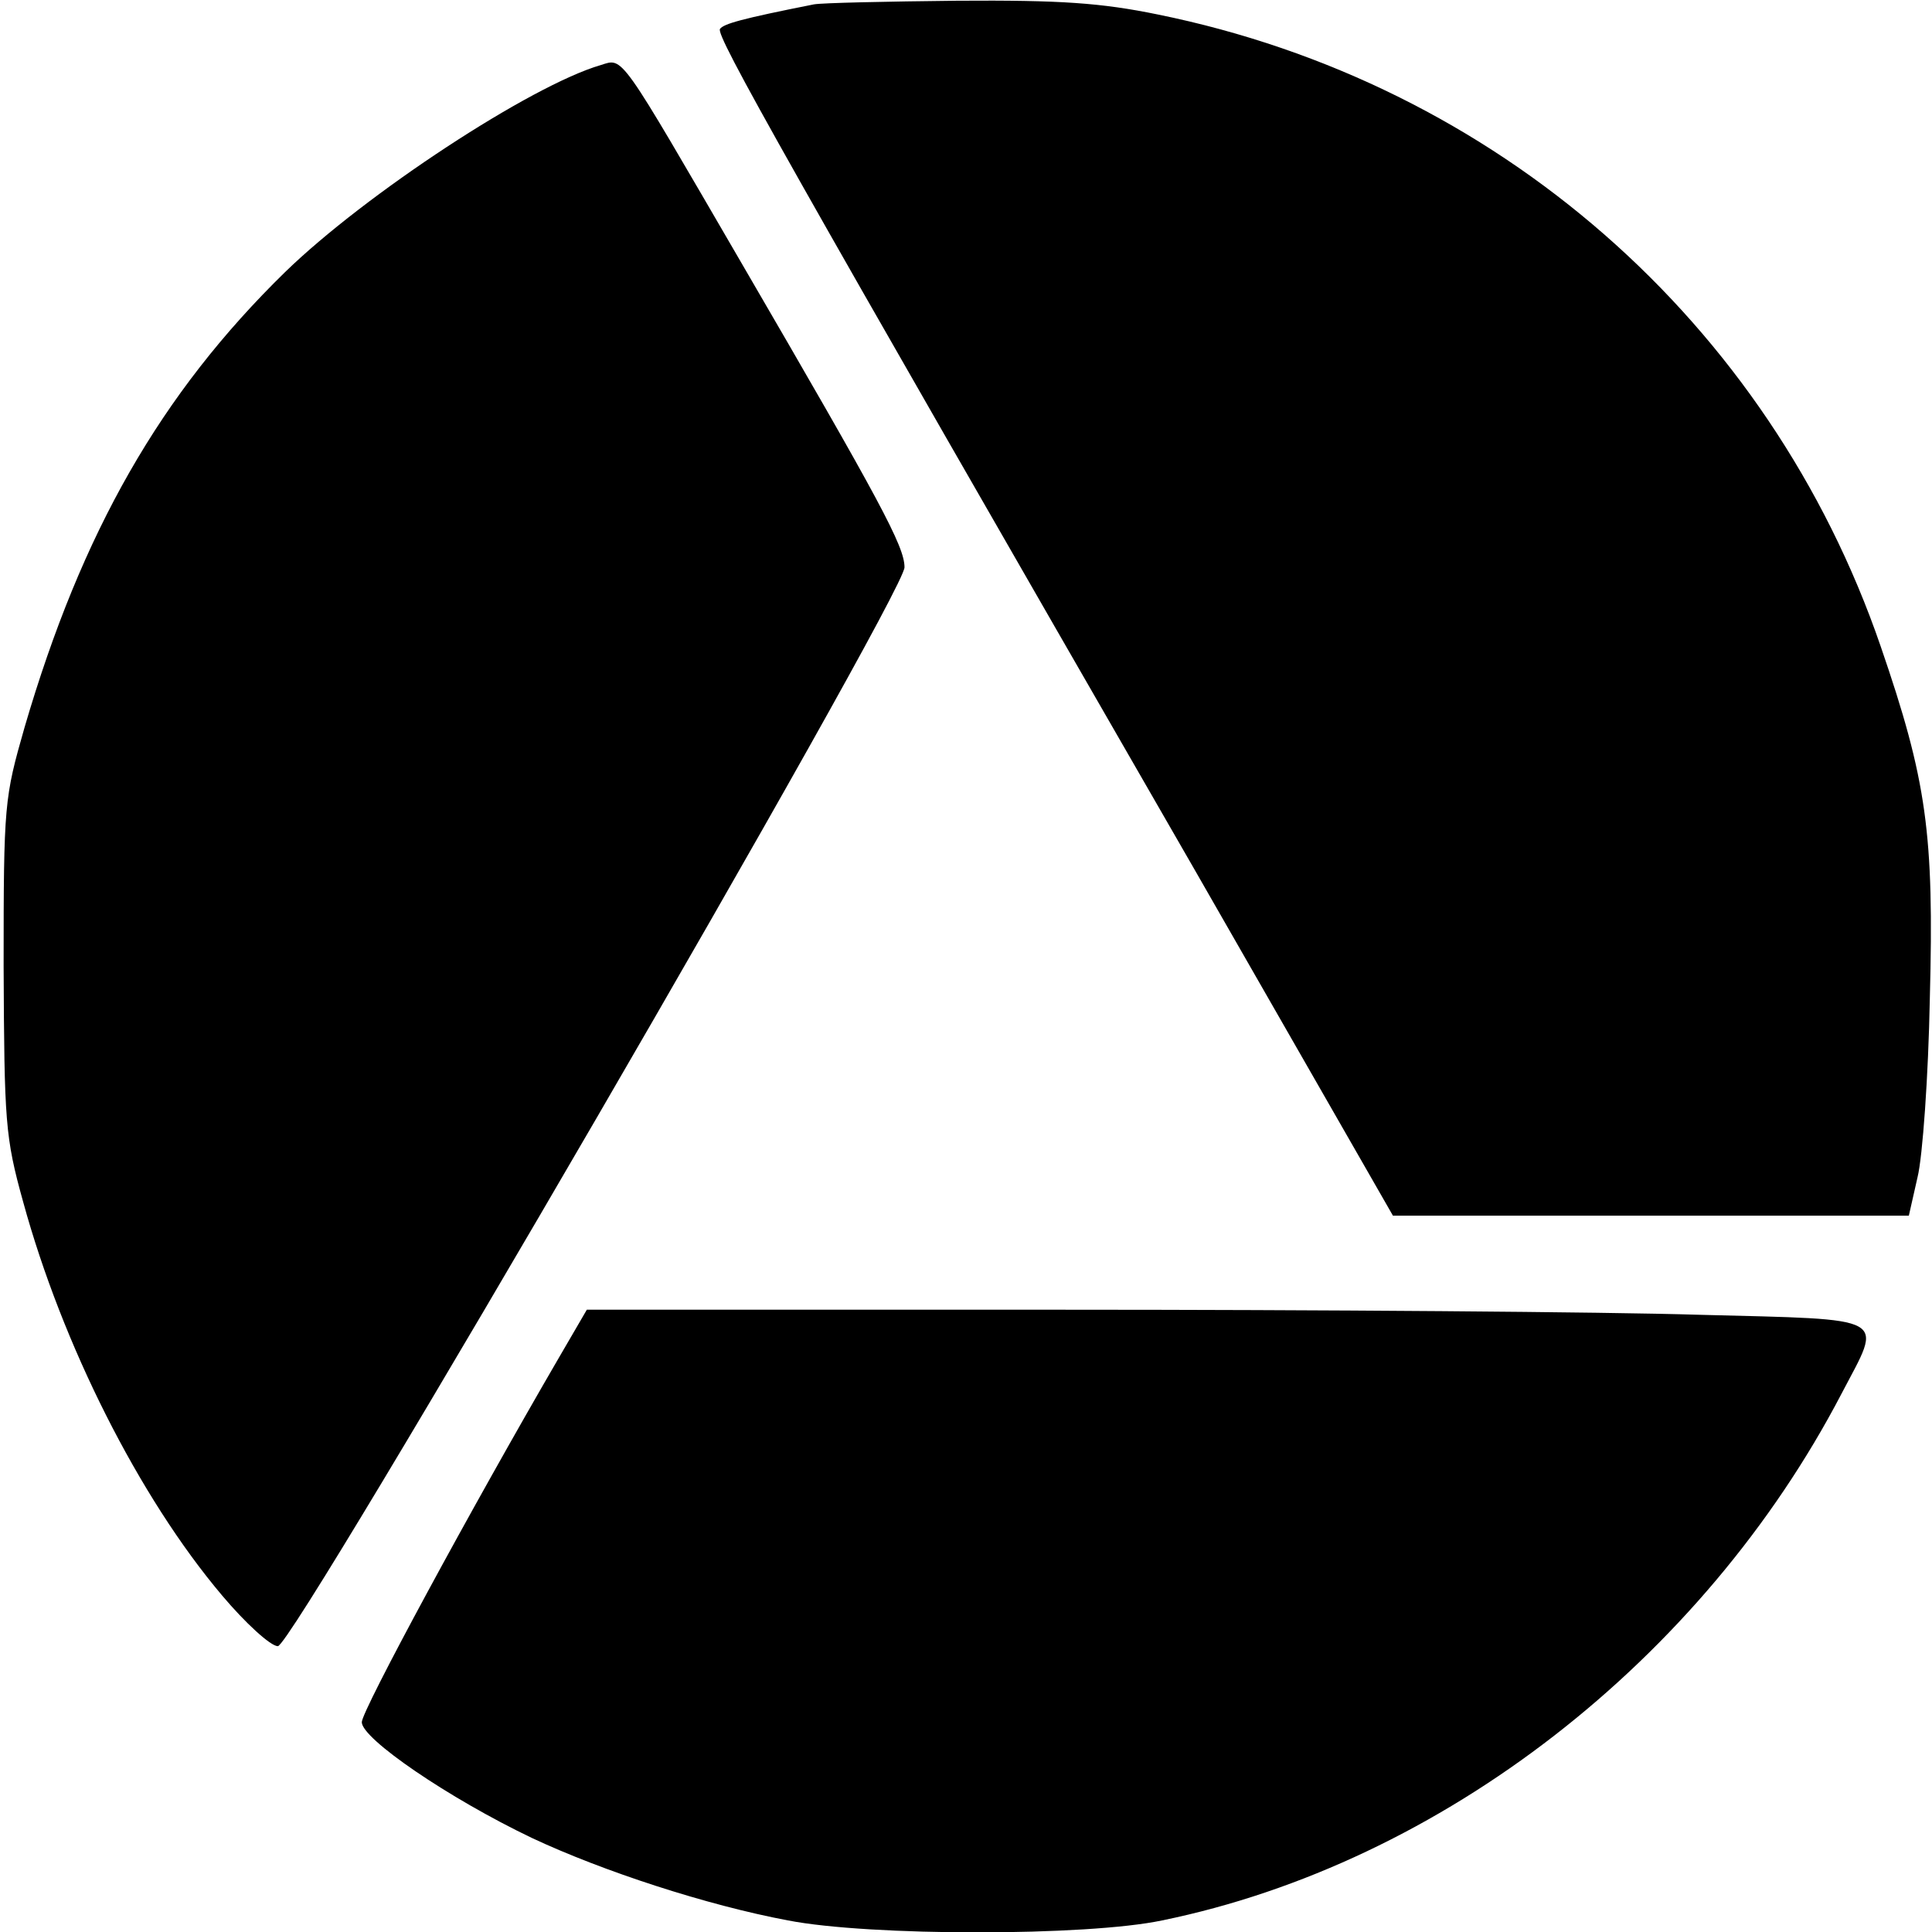 <?xml version="1.0" standalone="no"?>
<!DOCTYPE svg PUBLIC "-//W3C//DTD SVG 20010904//EN"
 "http://www.w3.org/TR/2001/REC-SVG-20010904/DTD/svg10.dtd">
<svg version="1.0" xmlns="http://www.w3.org/2000/svg"
 width="267pt" height="267pt" viewBox="0 0 267 267"
 preserveAspectRatio="xMidYMid meet">
<g transform="translate(0,267) scale(0.1,-0.1)"
fill="#000000" stroke="none">
<path d="M1125 2664 c-101 -20 -125 -27 -130 -34 -6 -9 87 -174 656 -1162
l274 -478 357 0 356 0 12 53 c7 28 15 140 17 247 6 228 -4 301 -68 487 -154
448 -531 778 -999 873 -78 16 -134 20 -277 19 -98 -1 -187 -3 -198 -5z"/>
<path d="M830 2580 c-96 -28 -325 -178 -436 -286 -172 -168 -281 -359 -360
-629 -28 -98 -29 -105 -29 -330 1 -216 2 -236 27 -326 54 -197 160 -408 275
-544 32 -38 67 -70 77 -70 22 0 866 1453 866 1491 0 29 -33 90 -225 420 -171
294 -163 284 -195 274z"/>
<path d="M772 793 c-121 -208 -272 -487 -272 -503 0 -23 120 -105 235 -160 98
-46 242 -93 354 -114 113 -22 413 -22 517 0 386 79 747 360 939 728 57 109 71
102 -197 109 -128 4 -526 7 -885 7 l-652 0 -39 -67z"/>
</g>
</svg>
